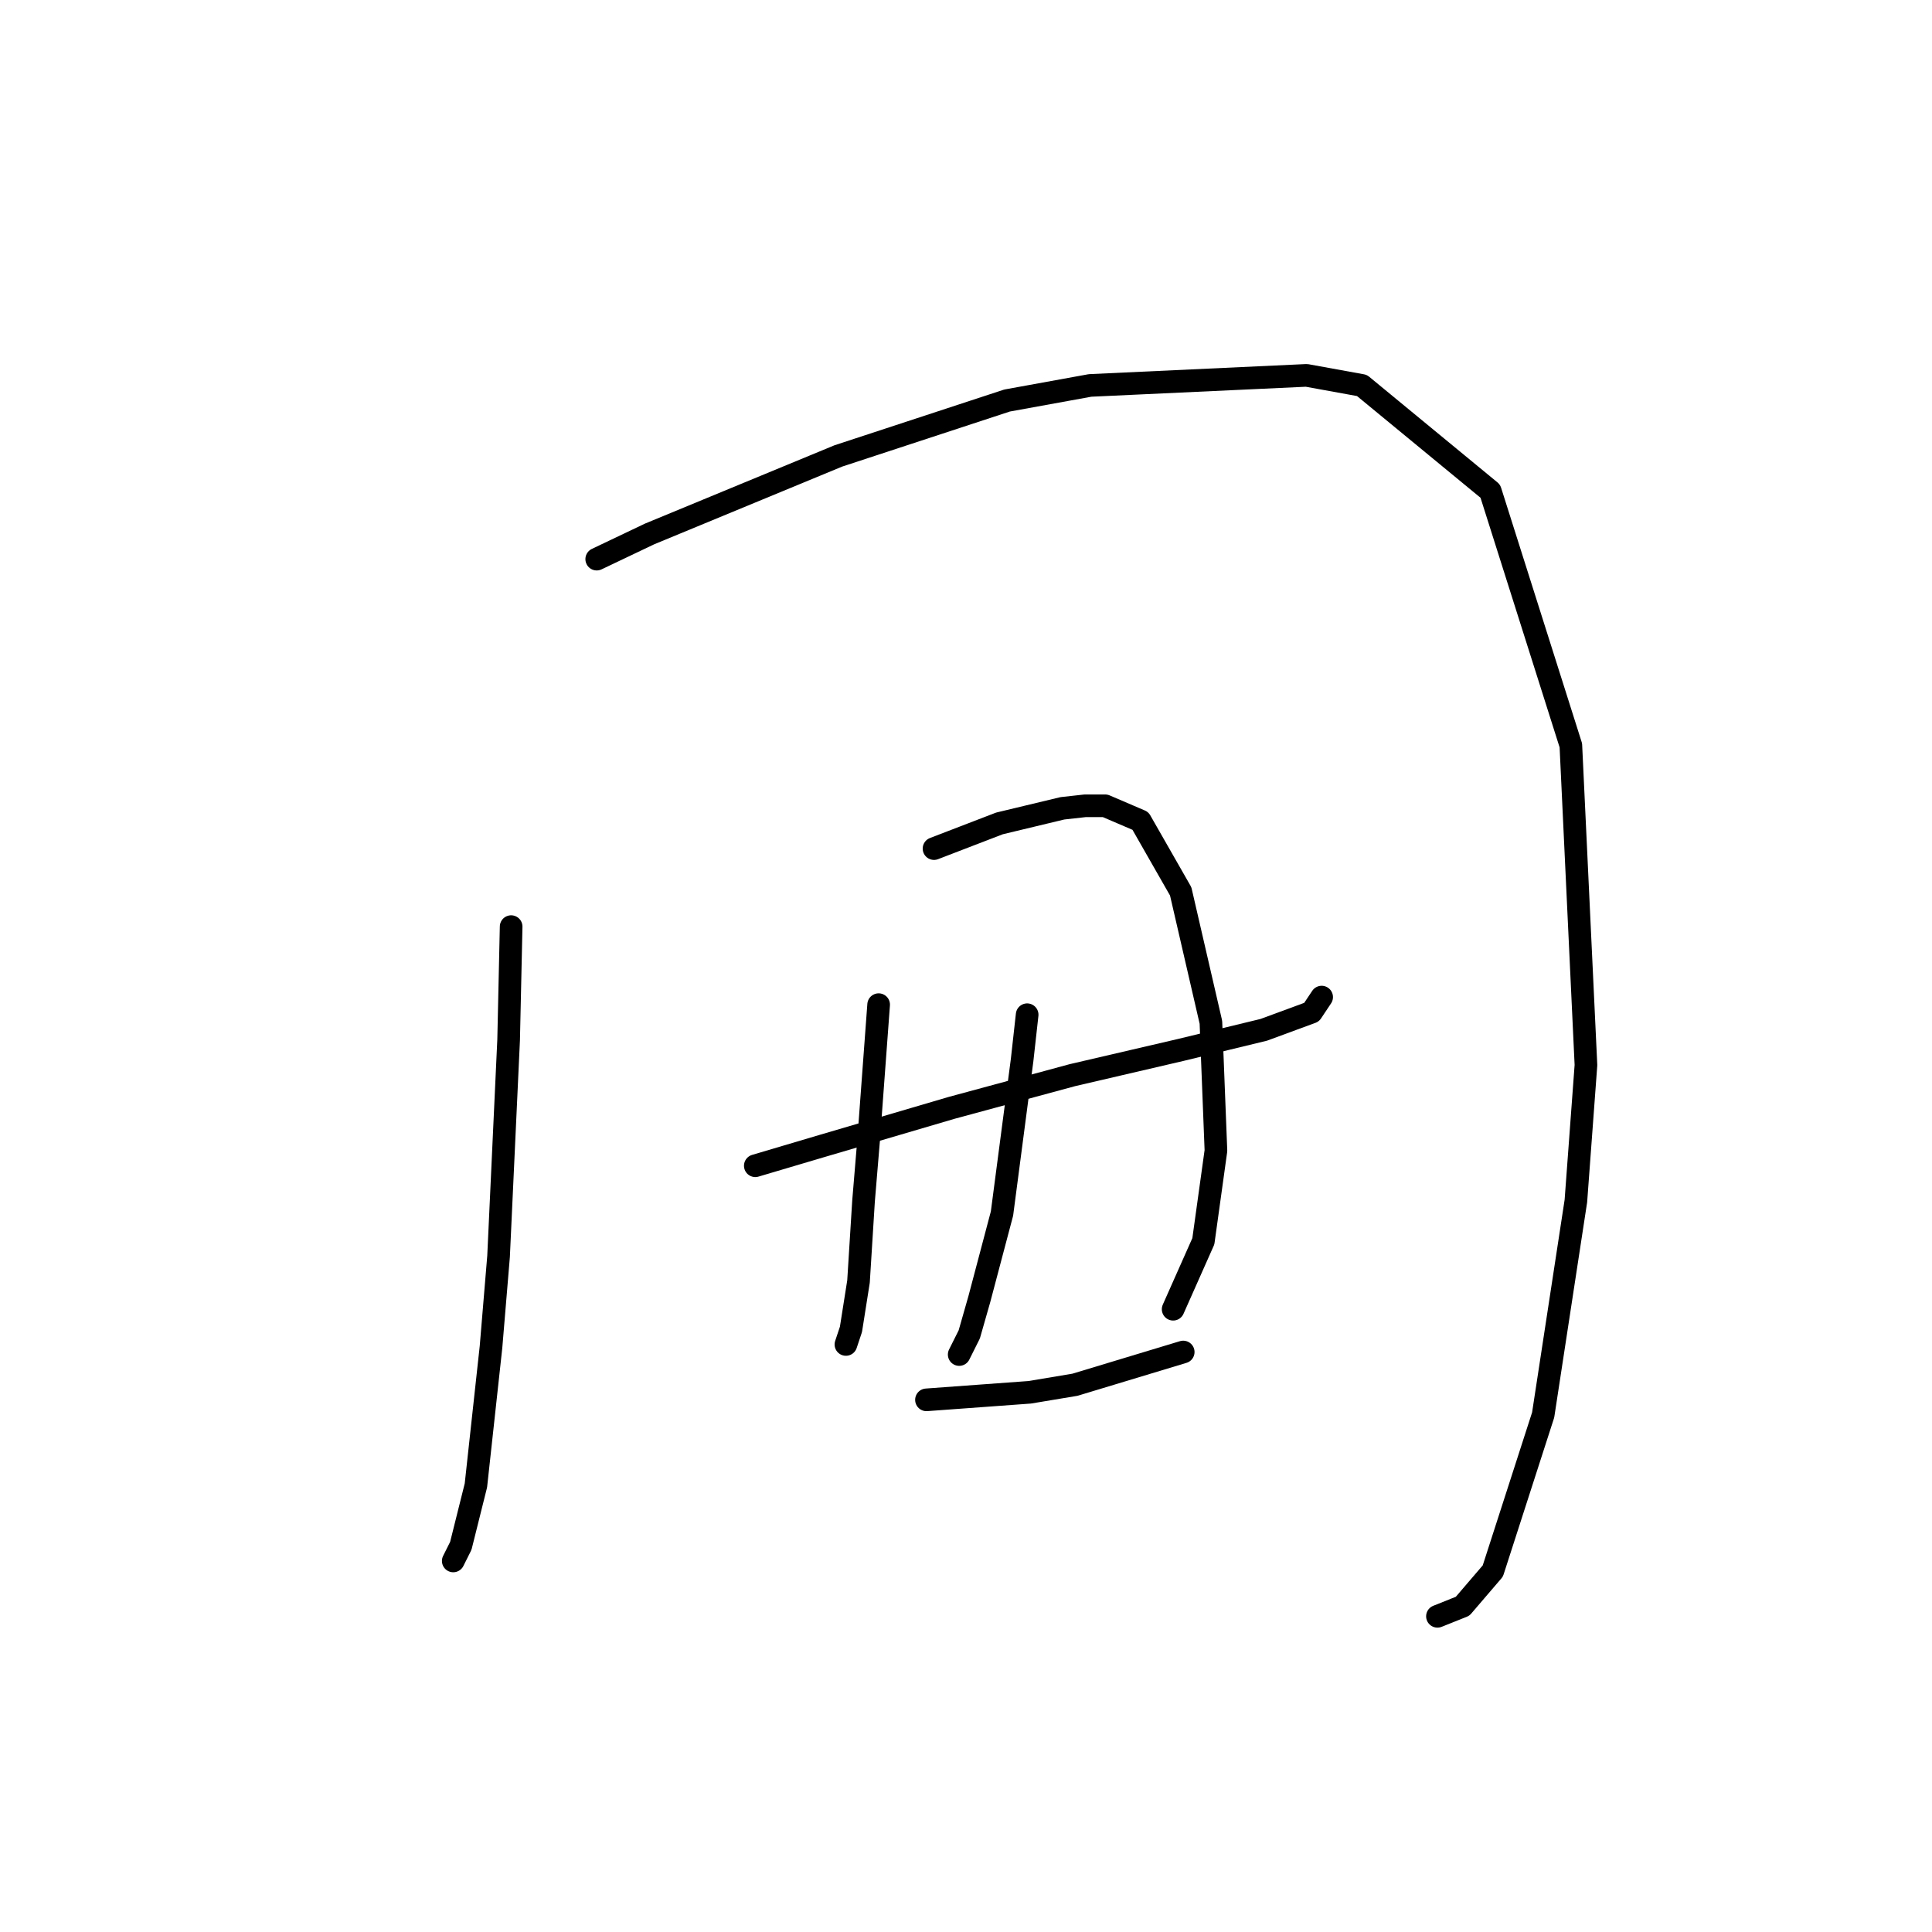 <?xml version="1.0" standalone="no"?>
    <svg width="256" height="256" xmlns="http://www.w3.org/2000/svg" version="1.1">
    <polyline stroke="black" stroke-width="3" stroke-linecap="round" fill="transparent" stroke-linejoin="round" points="67.729 122.782 67.396 137.791 66.062 166.475 65.061 178.482 63.06 196.826 61.059 204.831 60.058 206.832 60.058 206.832 " />
        <polyline stroke="black" stroke-width="3" stroke-linecap="round" fill="transparent" stroke-linejoin="round" points="79.069 74.087 86.073 70.751 111.088 60.412 133.435 53.074 144.441 51.073 173.125 49.739 180.463 51.073 197.473 65.081 208.146 98.768 210.147 141.126 208.813 159.137 204.477 187.487 197.806 208.166 193.804 212.836 190.469 214.17 190.469 214.17 " />
        <polyline stroke="black" stroke-width="3" stroke-linecap="round" fill="transparent" stroke-linejoin="round" points="100.082 154.468 109.087 151.799 126.097 146.796 142.107 142.461 156.448 139.125 167.455 136.457 173.792 134.122 175.126 132.121 175.126 132.121 " />
        <polyline stroke="black" stroke-width="3" stroke-linecap="round" fill="transparent" stroke-linejoin="round" points="116.425 133.122 115.091 151.132 114.424 159.137 113.757 169.81 112.756 176.147 112.089 178.148 112.089 178.148 " />
        <polyline stroke="black" stroke-width="3" stroke-linecap="round" fill="transparent" stroke-linejoin="round" points="123.762 112.443 128.098 110.775 132.434 109.107 140.773 107.106 143.774 106.773 146.443 106.773 151.112 108.774 156.448 118.113 160.451 135.456 161.118 152.467 159.45 164.474 155.448 173.479 155.448 173.479 " />
        <polyline stroke="black" stroke-width="3" stroke-linecap="round" fill="transparent" stroke-linejoin="round" points="136.103 134.456 135.436 140.459 132.768 160.805 129.766 172.145 128.432 176.814 127.098 179.483 127.098 179.483 " />
        <polyline stroke="black" stroke-width="3" stroke-linecap="round" fill="transparent" stroke-linejoin="round" points="122.762 185.486 136.437 184.486 142.44 183.485 156.782 179.149 156.782 179.149 " />
        </svg>